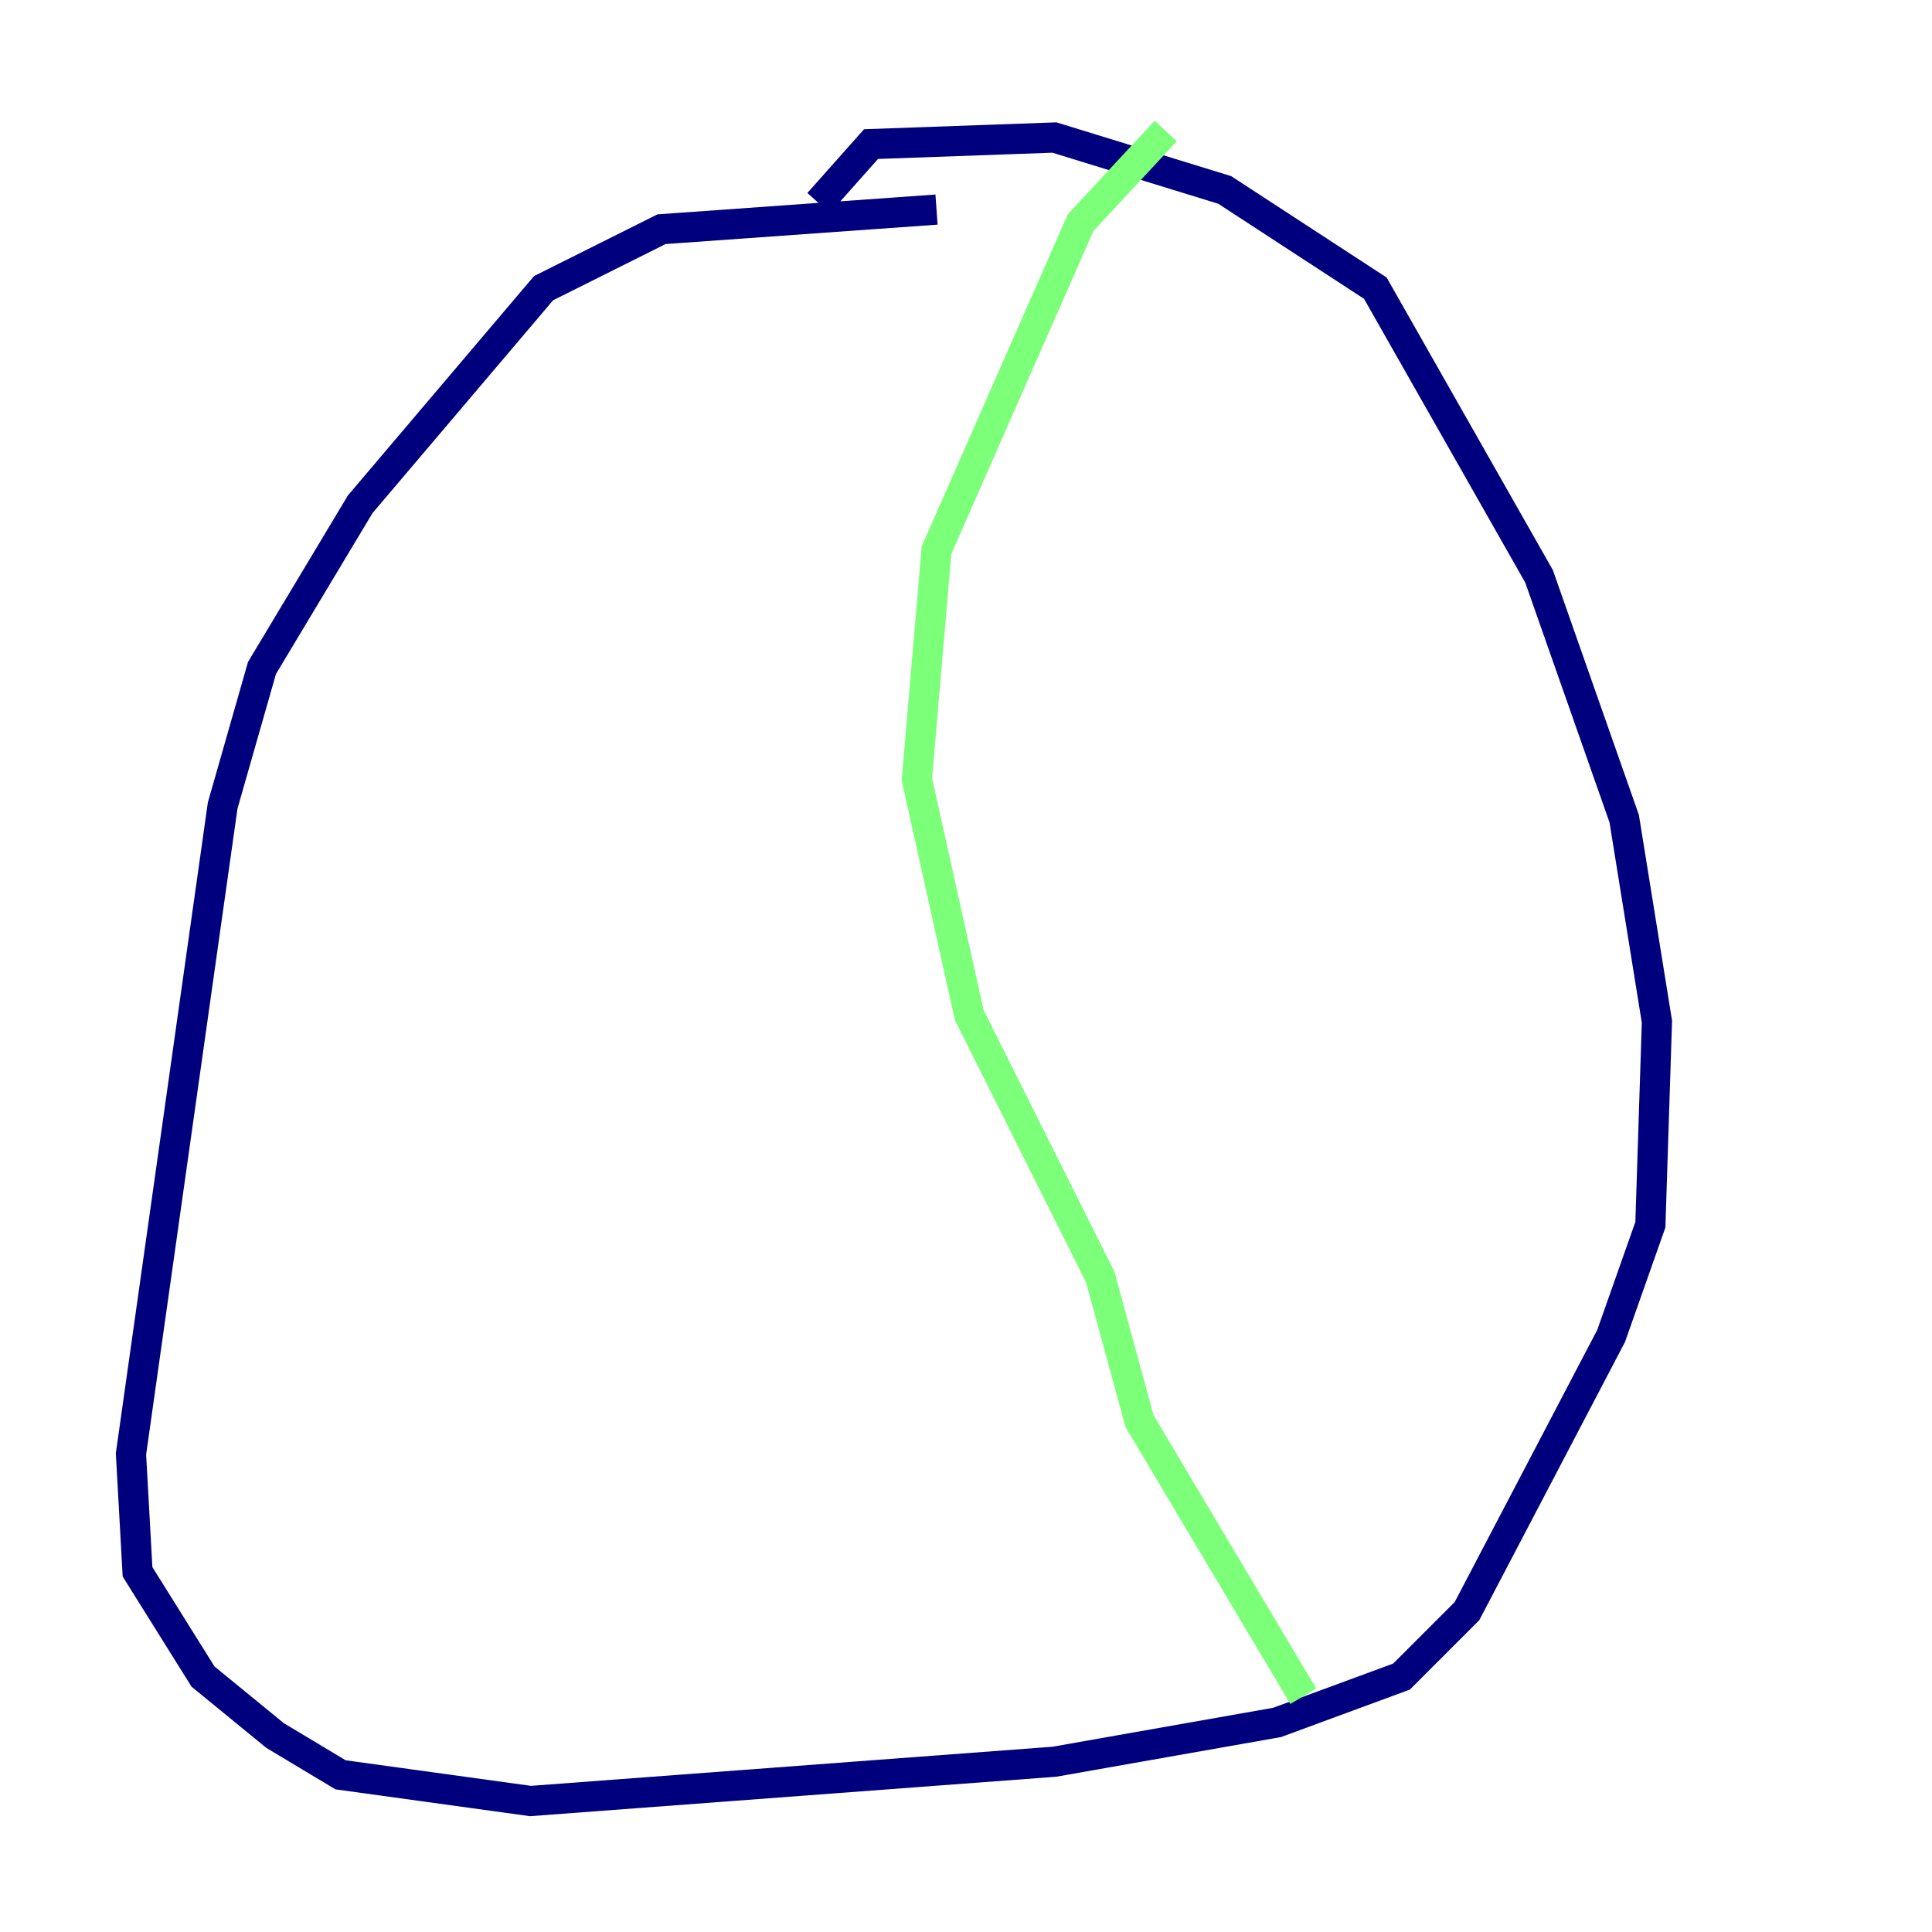 <?xml version="1.0" encoding="utf-8" ?>
<svg baseProfile="tiny" height="128" version="1.2" viewBox="0,0,128,128" width="128" xmlns="http://www.w3.org/2000/svg" xmlns:ev="http://www.w3.org/2001/xml-events" xmlns:xlink="http://www.w3.org/1999/xlink"><defs /><polyline fill="none" points="62.047,13.885 43.824,15.186 36.014,19.091 23.864,33.41 17.356,44.258 14.752,53.37 8.678,96.325 9.112,104.136 13.451,111.078 18.224,114.983 22.563,117.586 35.146,119.322 69.858,116.719 84.61,114.115 92.854,111.078 97.193,106.739 106.739,88.515 109.342,81.139 109.776,67.688 107.607,54.237 101.966,38.183 91.119,19.091 81.139,12.583 69.858,9.112 57.709,9.546 54.237,13.451" stroke="#00007f" stroke-width="2" /><polyline fill="none" points="77.234,8.678 71.593,14.752 62.047,36.447 60.746,51.634 64.217,67.254 72.895,84.61 75.498,94.156 86.346,112.38" stroke="#7cff79" stroke-width="2" /><polyline fill="none" points="51.2,10.848 51.2,10.848" stroke="#7f0000" stroke-width="2" /></svg>